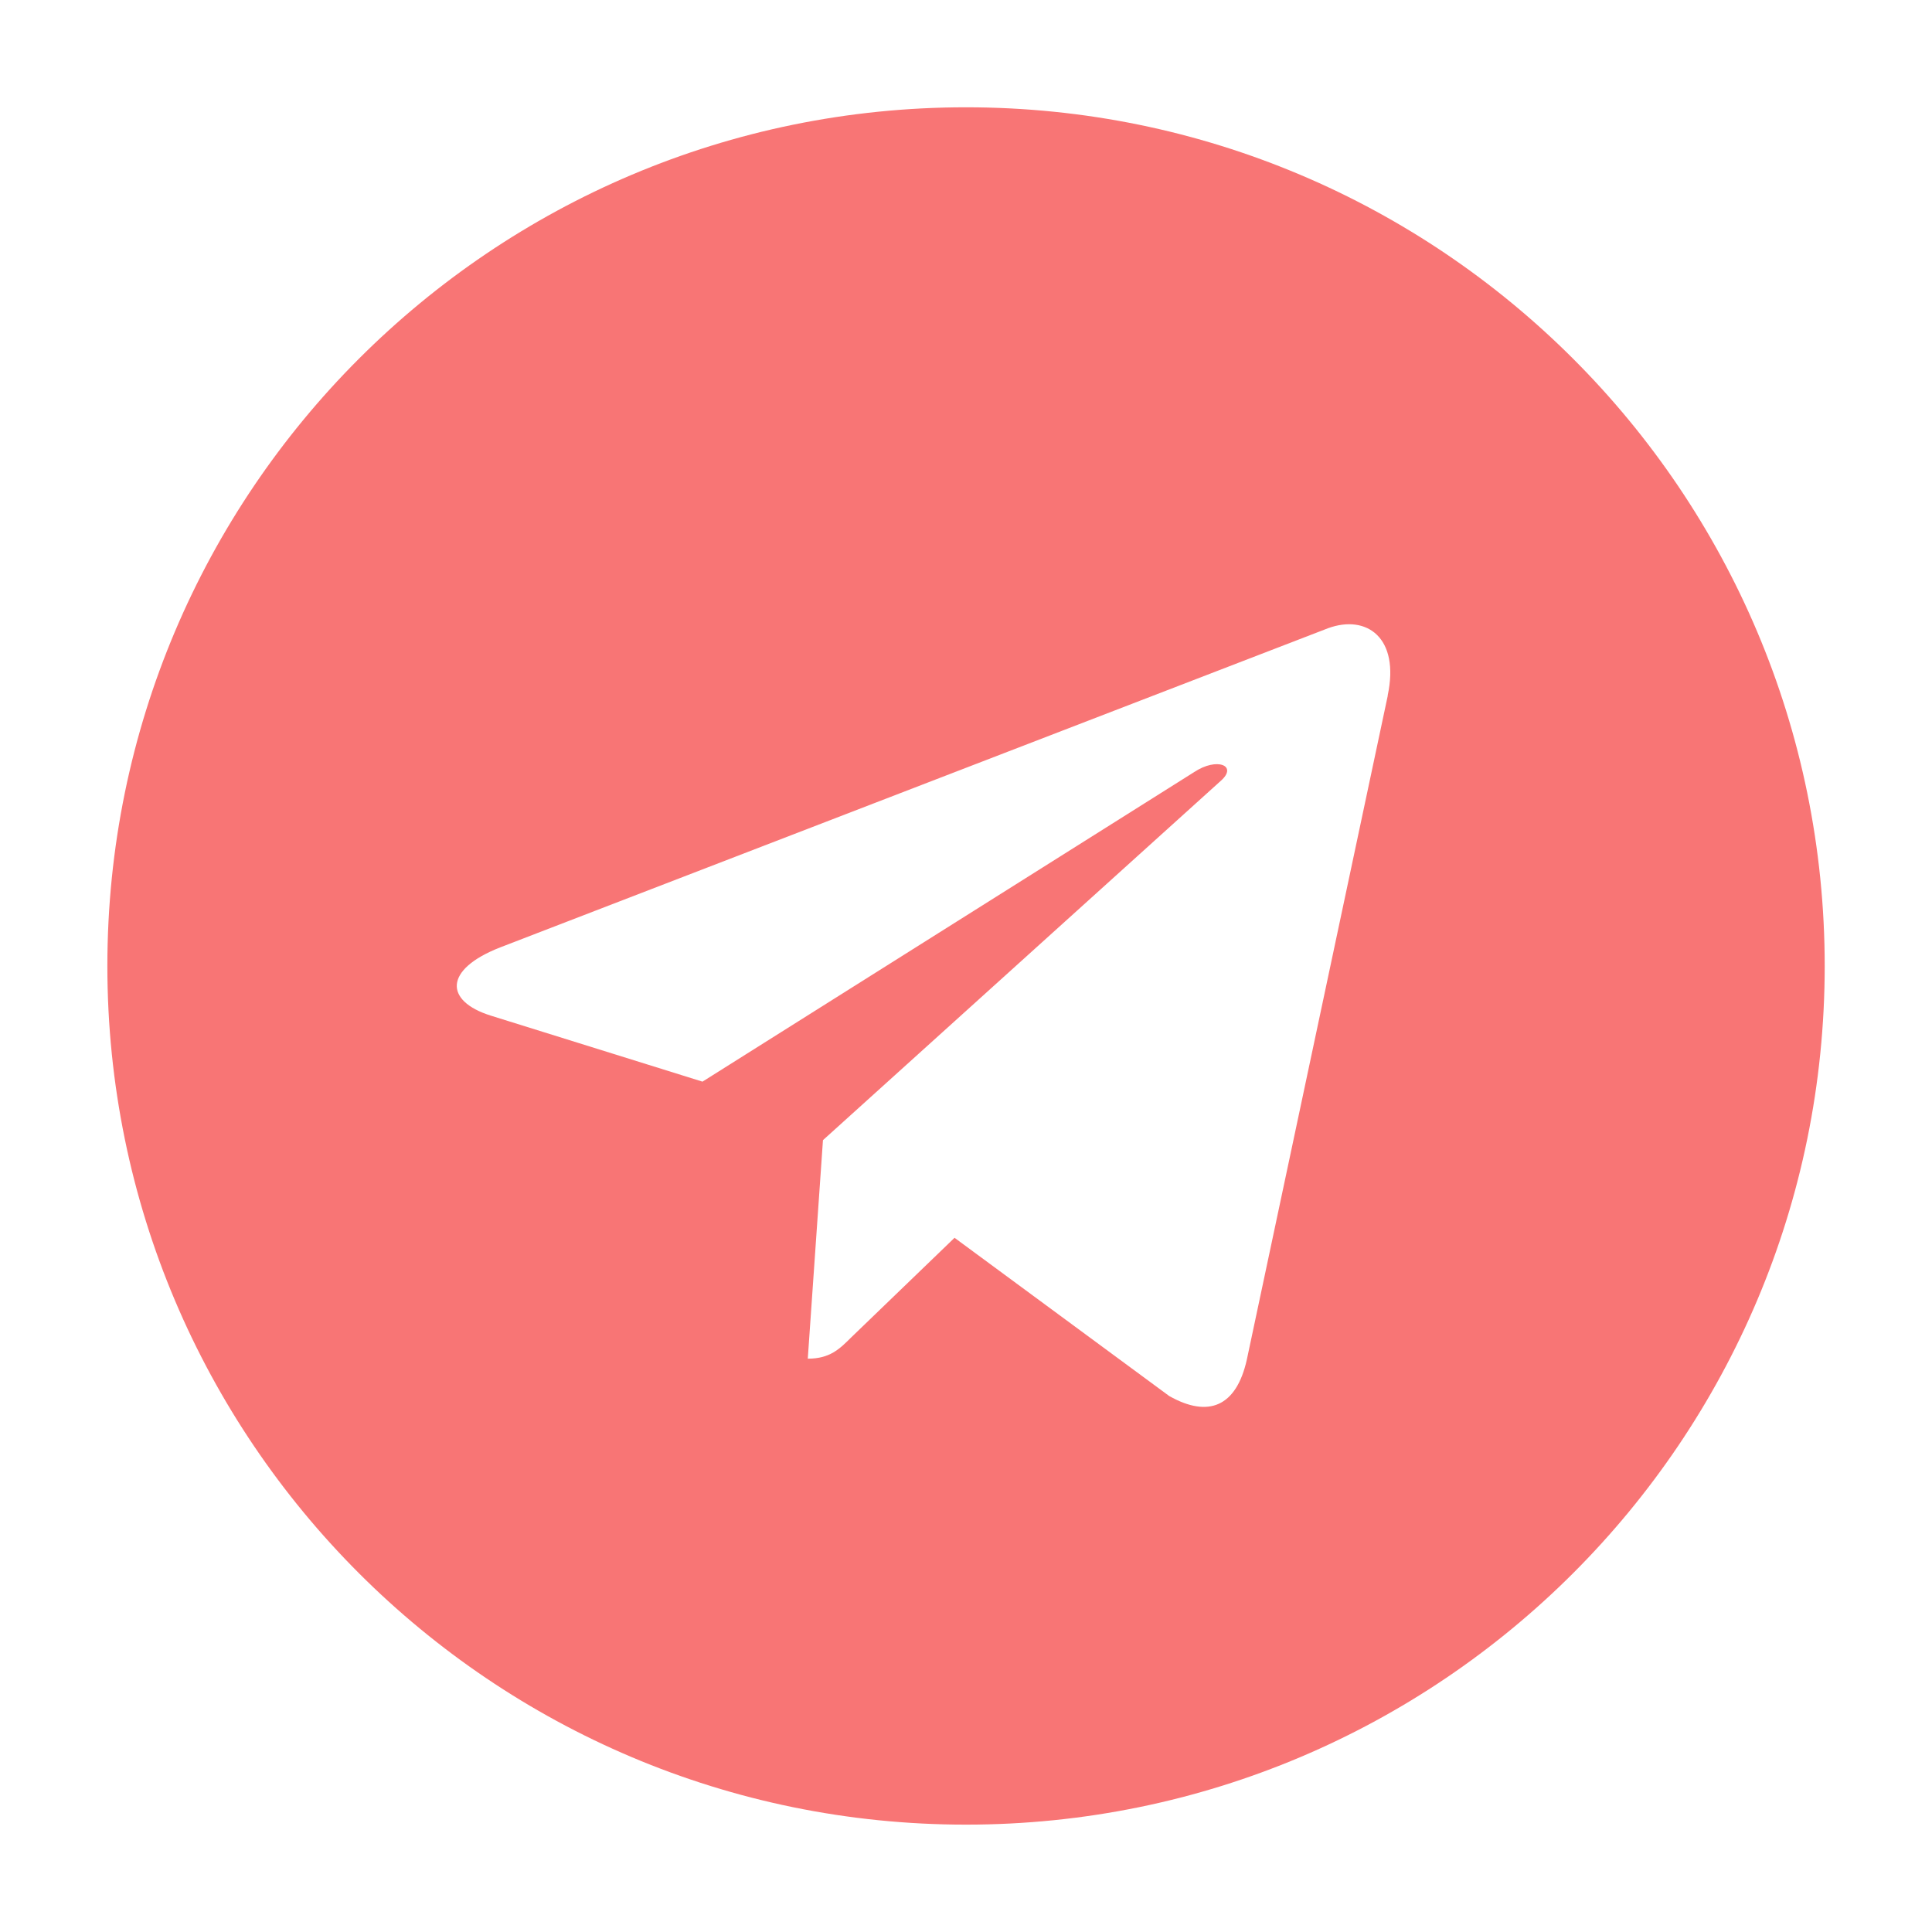 <svg xmlns='http://www.w3.org/2000/svg' width='28' height='28' fill='none' viewBox='0 0 28 28'> <path fill='#F87575' fill-rule='evenodd' d='M26.445 14c0 6.872-5.572 12.444-12.445 12.444S1.556 20.872 1.556 14C1.556 7.127 7.127 1.555 14 1.555c6.873 0 12.445 5.572 12.445 12.445zm-7.196-4.896L7.25 13.73c-.822.321-.808.777-.141.988l3.072.958 7.125-4.486c.331-.22.638-.095.387.126l-5.766 5.208-.22 3.167c.32 0 .46-.14.627-.306l1.5-1.446 3.111 2.293c.568.321.973.155 1.125-.527l2.043-9.625-.002.001c.18-.842-.306-1.179-.862-.977z' clip-rule='evenodd'/> </svg>